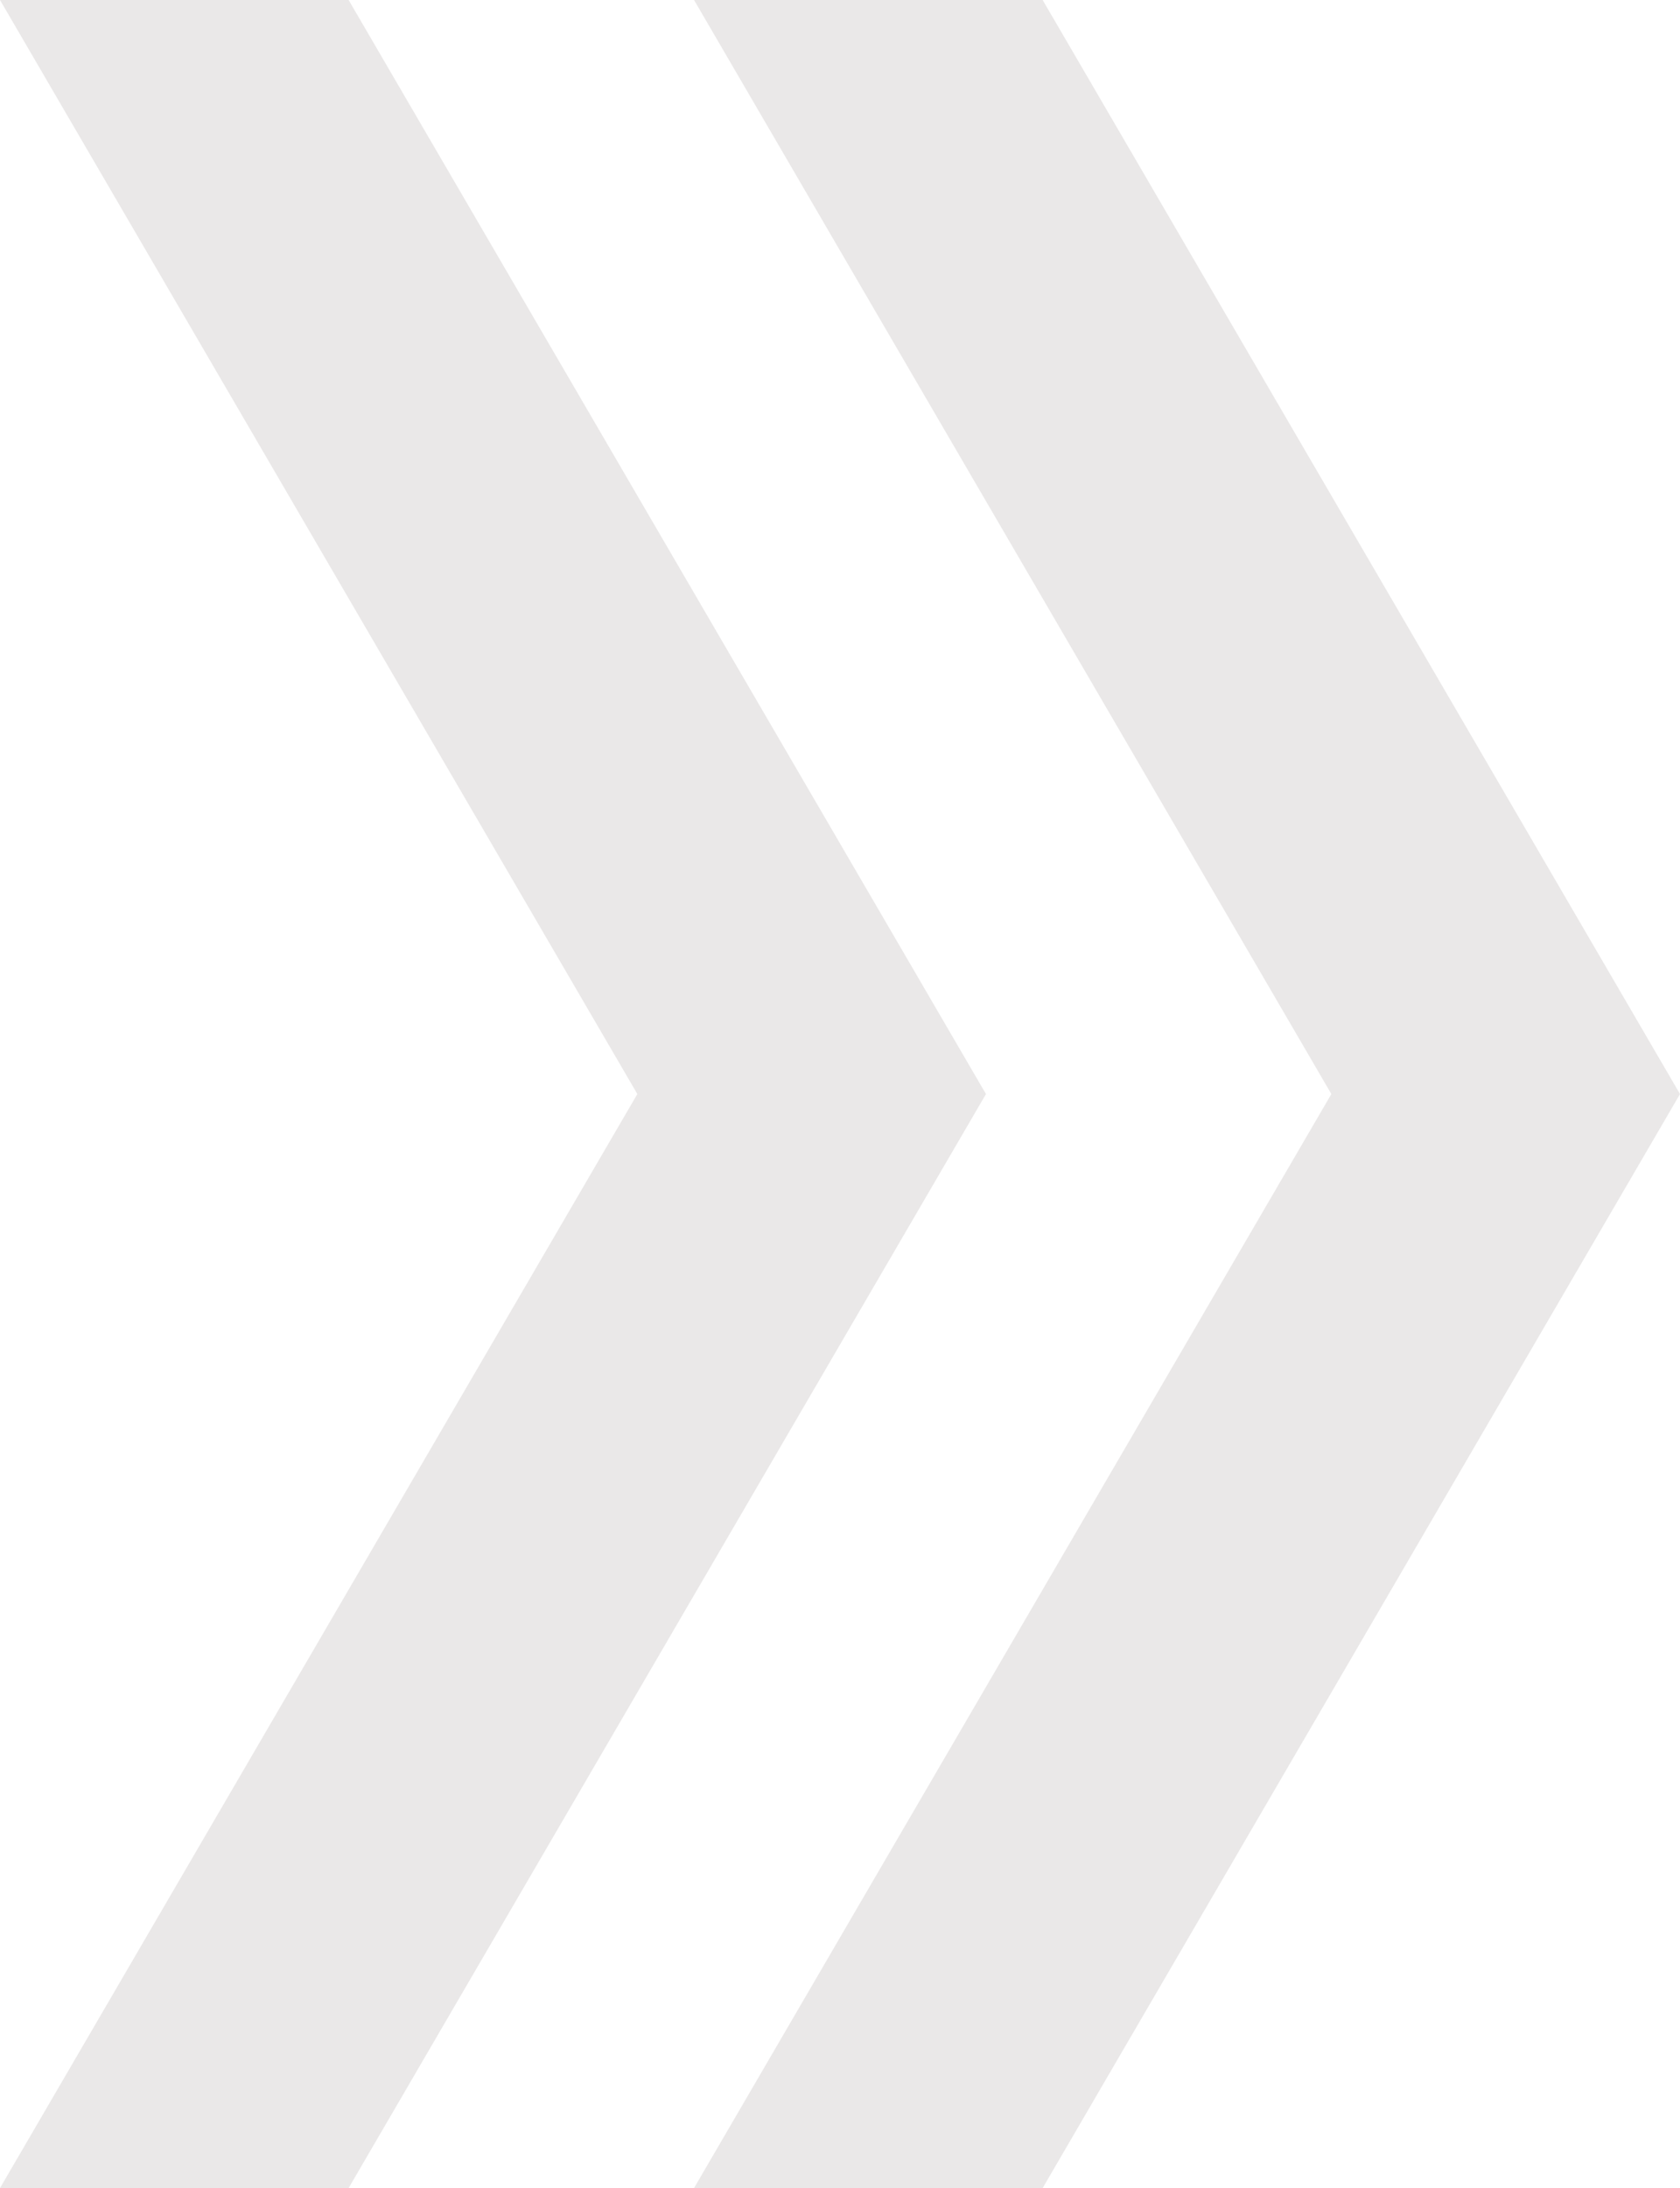 <svg width="305" height="397" viewBox="0 0 305 397" fill="none" xmlns="http://www.w3.org/2000/svg">
<path fill-rule="evenodd" clip-rule="evenodd" d="M126 397H189.292L305 198.502L189.292 0H126L241.704 198.502L126 397Z" fill="#EAE8E8"/>
<path fill-rule="evenodd" clip-rule="evenodd" d="M0 397H63.292L179 198.502L63.292 0H0L115.708 198.502L0 397Z" fill="#EAE8E8"/>
</svg>
